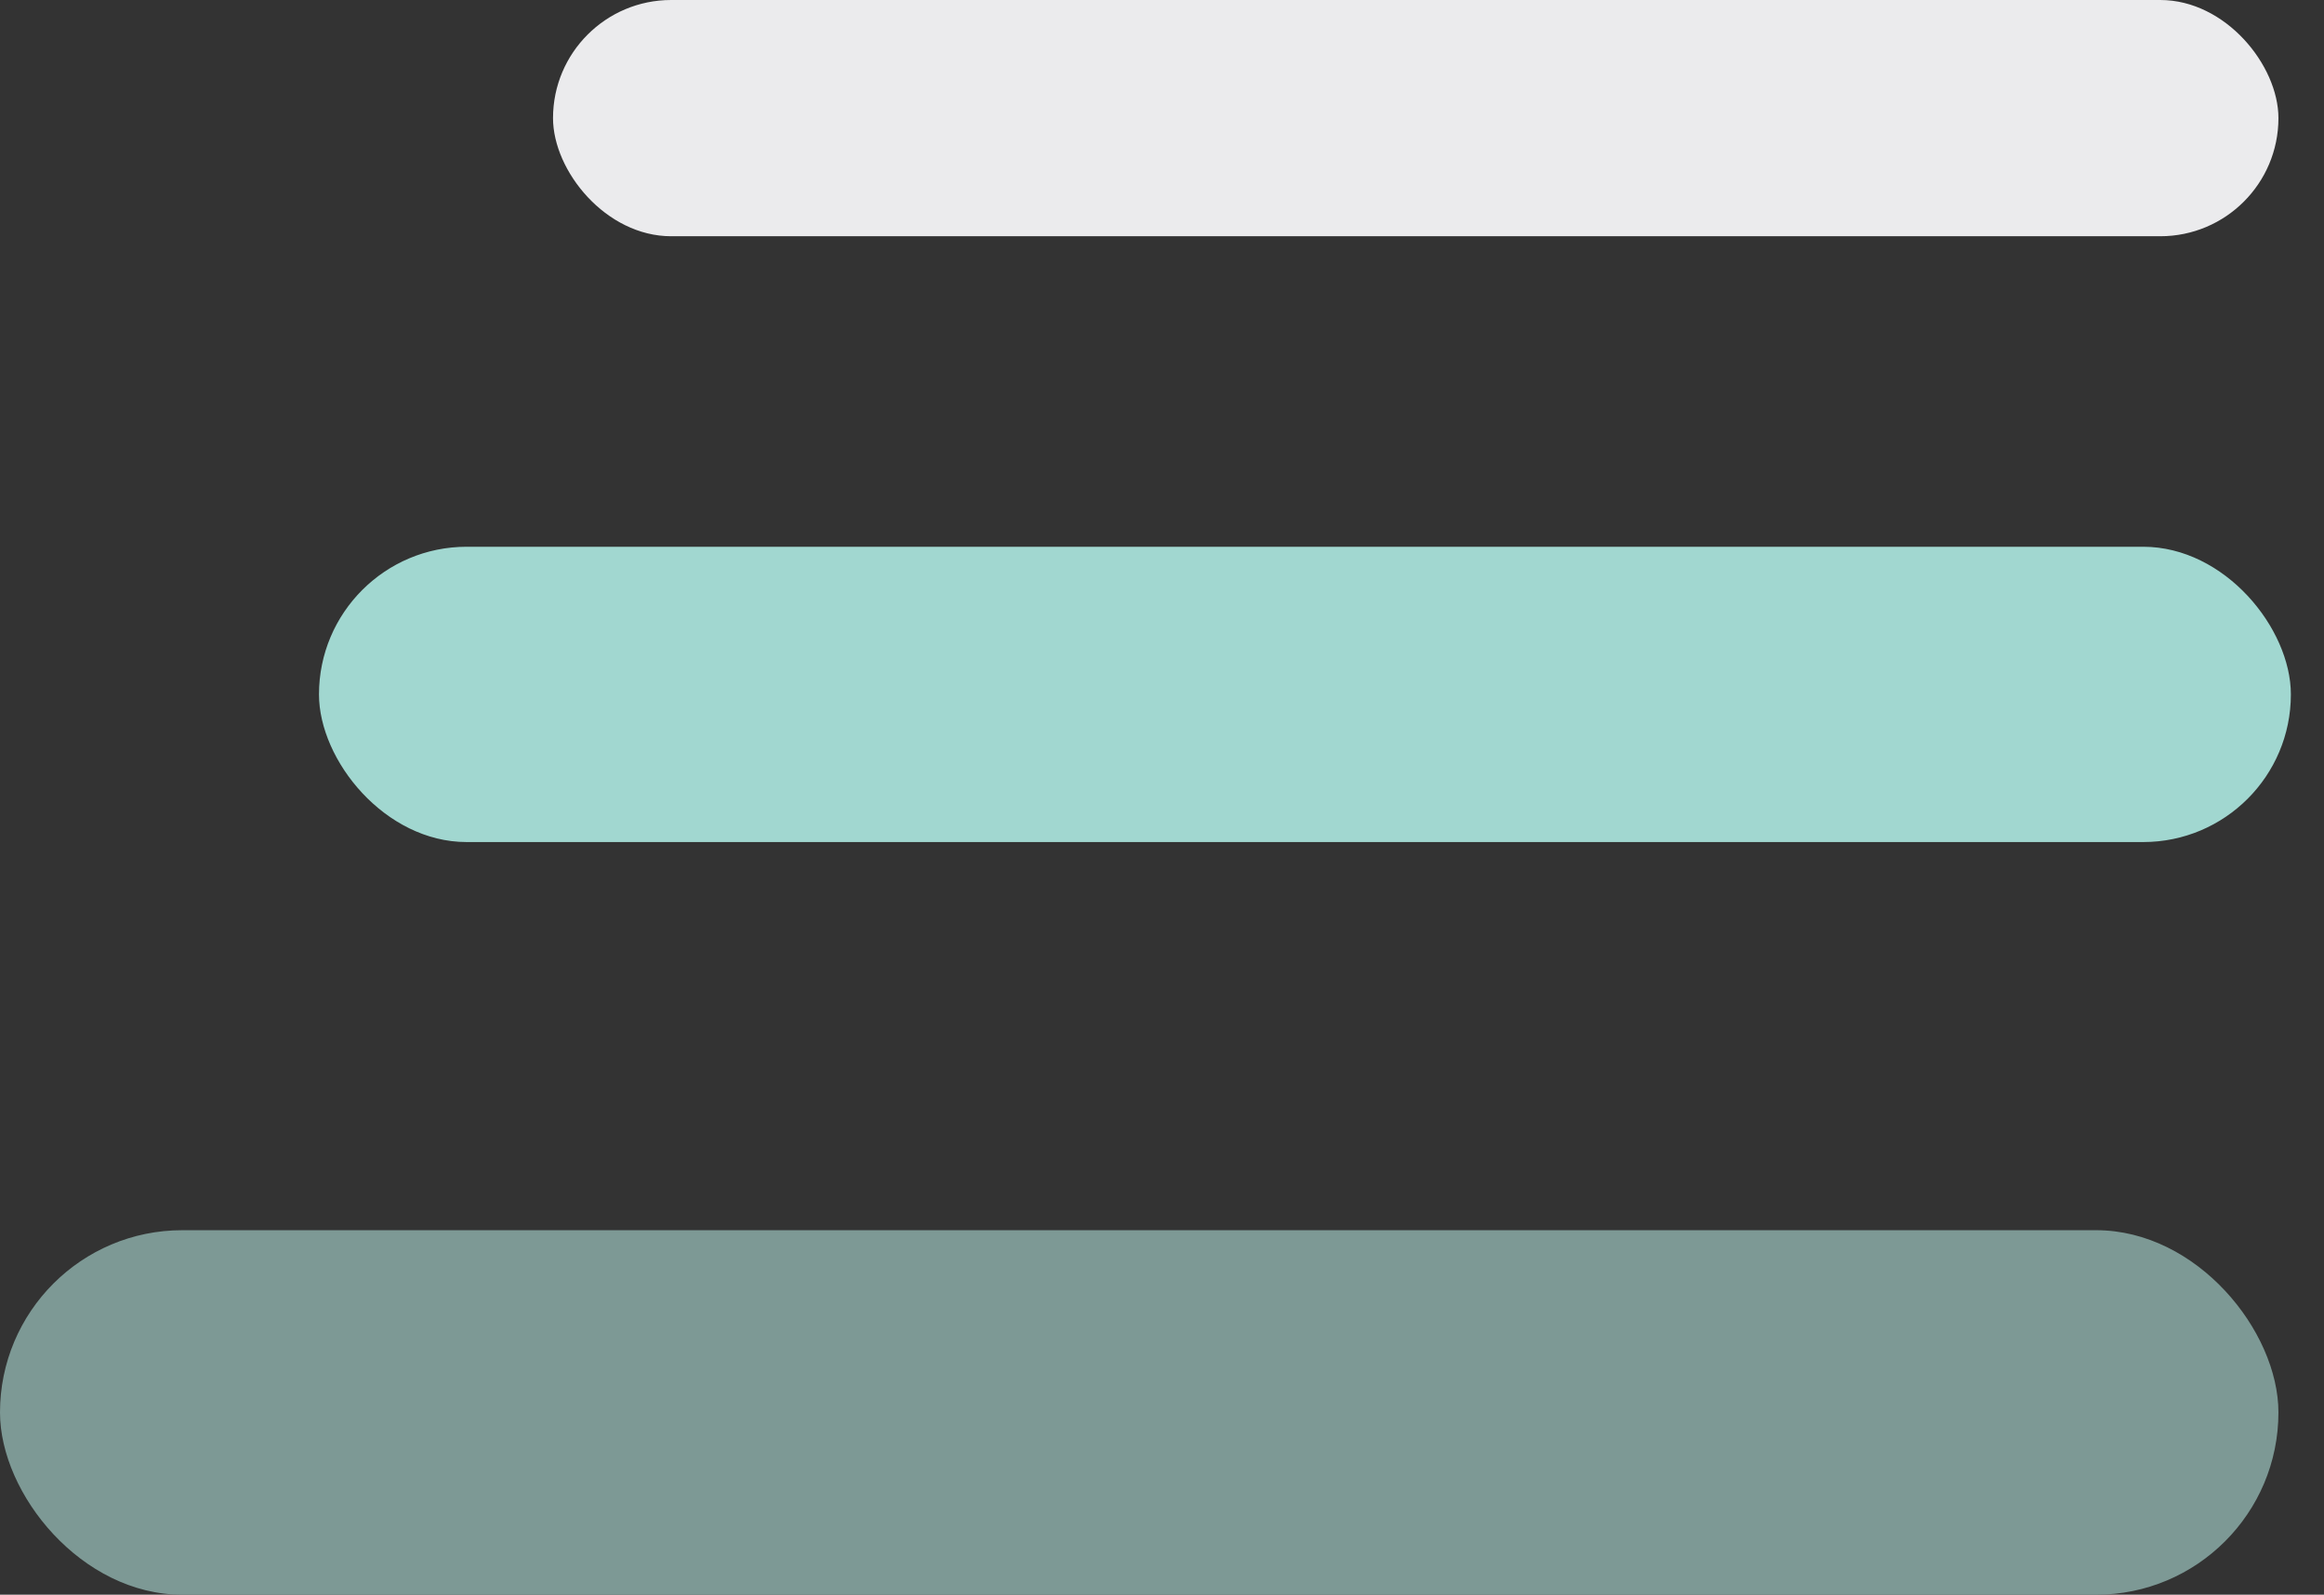 <svg width="51" height="35" viewBox="0 0 51 35" fill="none" xmlns="http://www.w3.org/2000/svg">
<rect x="0" y="0" width="51" height="35" fill="#333333" stroke="none"/>
<rect x="12.136" width="37.864" height="5.185" rx="2.593" fill="#EBEBED"/>
<rect y="27" width="50" height="8" rx="4" fill="#7D9995"/>
<rect x="7" y="12" width="43.273" height="6.481" rx="3.241" fill="#A1D7D0"/>
</svg>
